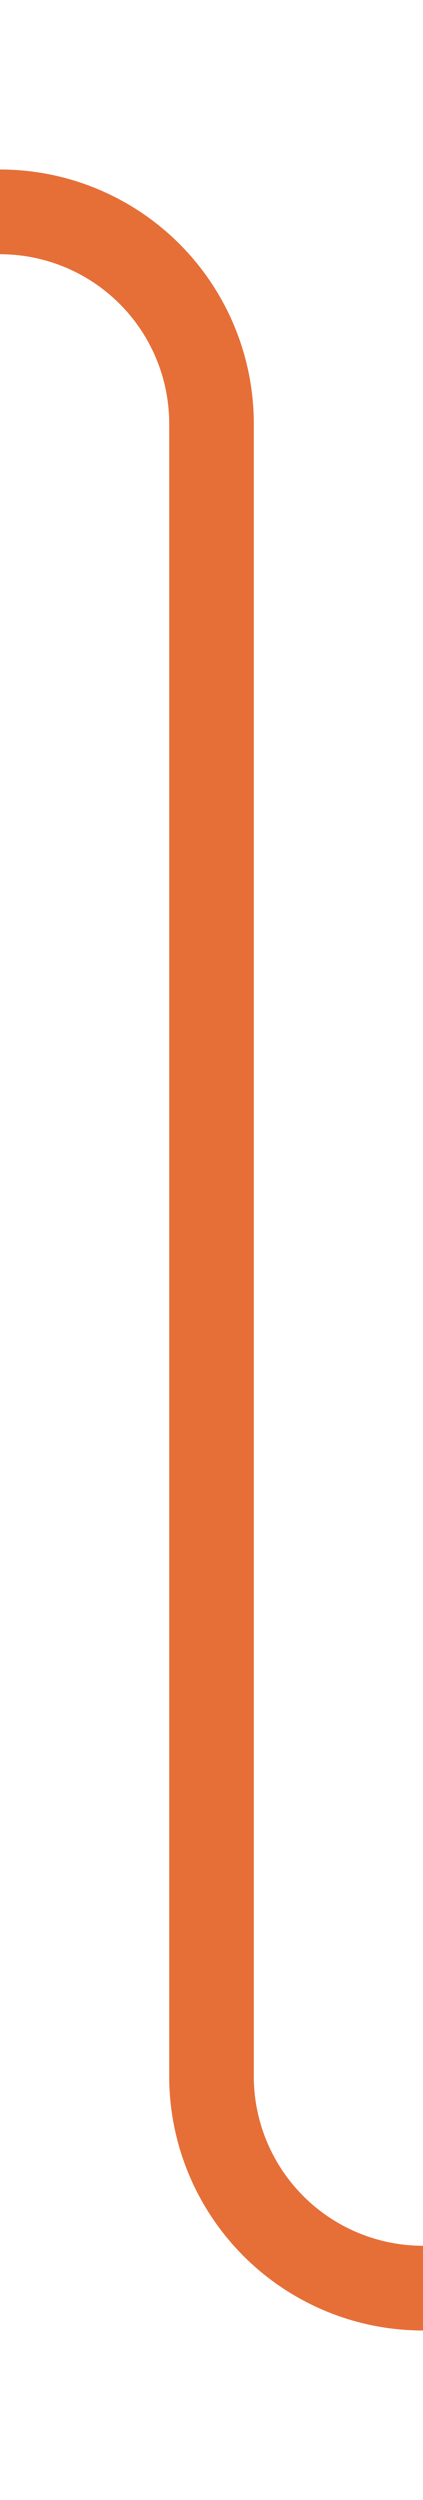 ﻿<?xml version="1.0" encoding="utf-8"?>
<svg version="1.1" xmlns:xlink="http://www.w3.org/1999/xlink" width="10px" height="59px" preserveAspectRatio="xMidYMin meet" viewBox="275 303  8 59" xmlns="http://www.w3.org/2000/svg">
  <path d="M 225 308  L 274 308  A 5 5 0 0 1 279 313 L 279 352  A 5 5 0 0 0 284 357 L 334 357  " stroke-width="2" stroke="#e66f38" fill="none" />
</svg>